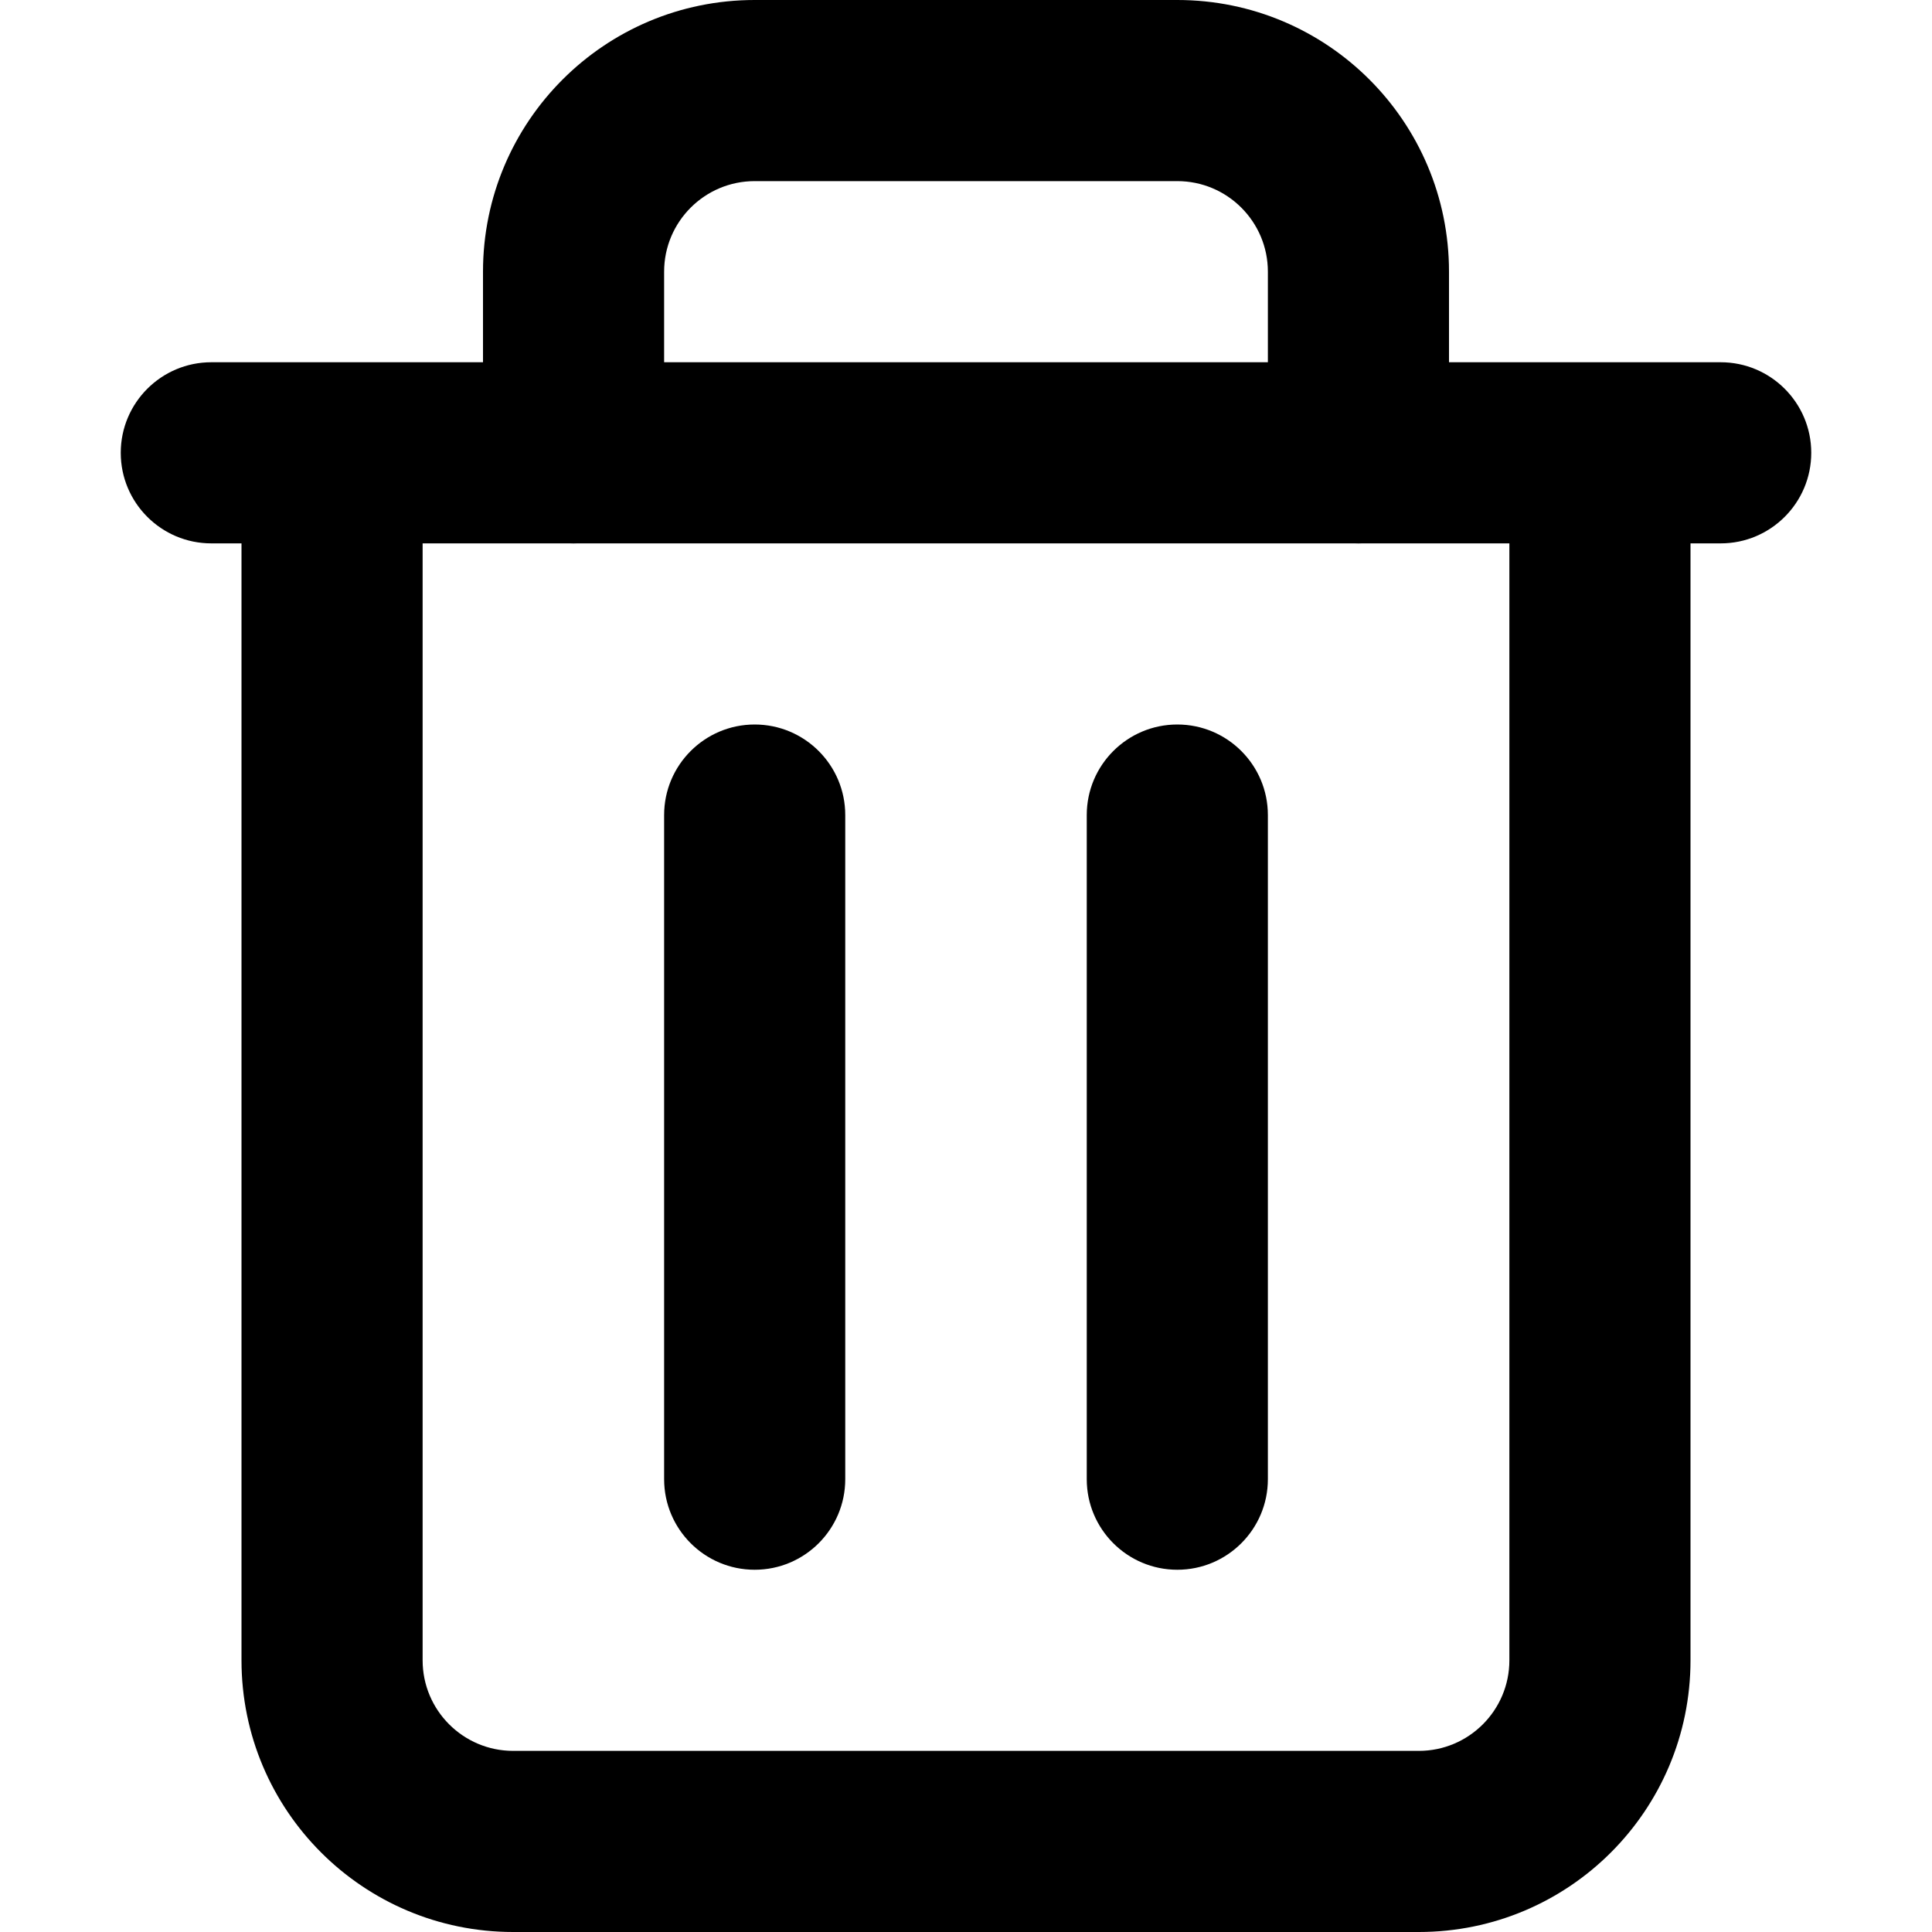 <svg viewBox="0 0 16 16" width="16" height="16" fill="black" xmlns="http://www.w3.org/2000/svg">
 <g transform="translate(1, 0)">
  <path d="M0 3.75C0 3.336 0.336 3 0.75 3L13.25 3C13.664 3 14 3.336 14 3.75C14 4.164 13.664 4.5 13.25 4.5L13 4.5L13 13.75C13 14.993 11.993 16 10.75 16L3.25 16C2.007 16 1 14.993 1 13.75L1 4.5L0.75 4.5C0.336 4.5 0 4.164 0 3.75ZM2.5 4.5L2.5 13.75C2.5 14.164 2.836 14.5 3.25 14.5L10.75 14.5C11.164 14.5 11.5 14.164 11.5 13.75L11.5 4.5L2.5 4.5Z" fill-rule="EVENODD"></path>
  <path d="M5.25 1.5C4.836 1.5 4.5 1.836 4.5 2.25L4.5 3.75C4.5 4.164 4.164 4.5 3.75 4.5C3.336 4.5 3 4.164 3 3.75L3 2.25C3 1.007 4.007 0 5.25 0L8.75 0C9.993 0 11 1.007 11 2.25L11 3.75C11 4.164 10.664 4.5 10.25 4.5C9.836 4.5 9.5 4.164 9.5 3.75L9.5 2.25C9.5 1.836 9.164 1.5 8.75 1.5L5.25 1.5Z" fill-rule="EVENODD"></path>
  <path d="M5.25 6C5.664 6 6 6.336 6 6.75L6 12.25C6 12.664 5.664 13 5.25 13C4.836 13 4.5 12.664 4.5 12.25L4.5 6.75C4.5 6.336 4.836 6 5.25 6Z" fill-rule="EVENODD"></path>
  <path d="M8.75 6C9.164 6 9.5 6.336 9.5 6.75L9.5 12.25C9.5 12.664 9.164 13 8.75 13C8.336 13 8 12.664 8 12.25L8 6.75C8 6.336 8.336 6 8.75 6Z" fill-rule="EVENODD"></path>
 </g>
</svg>